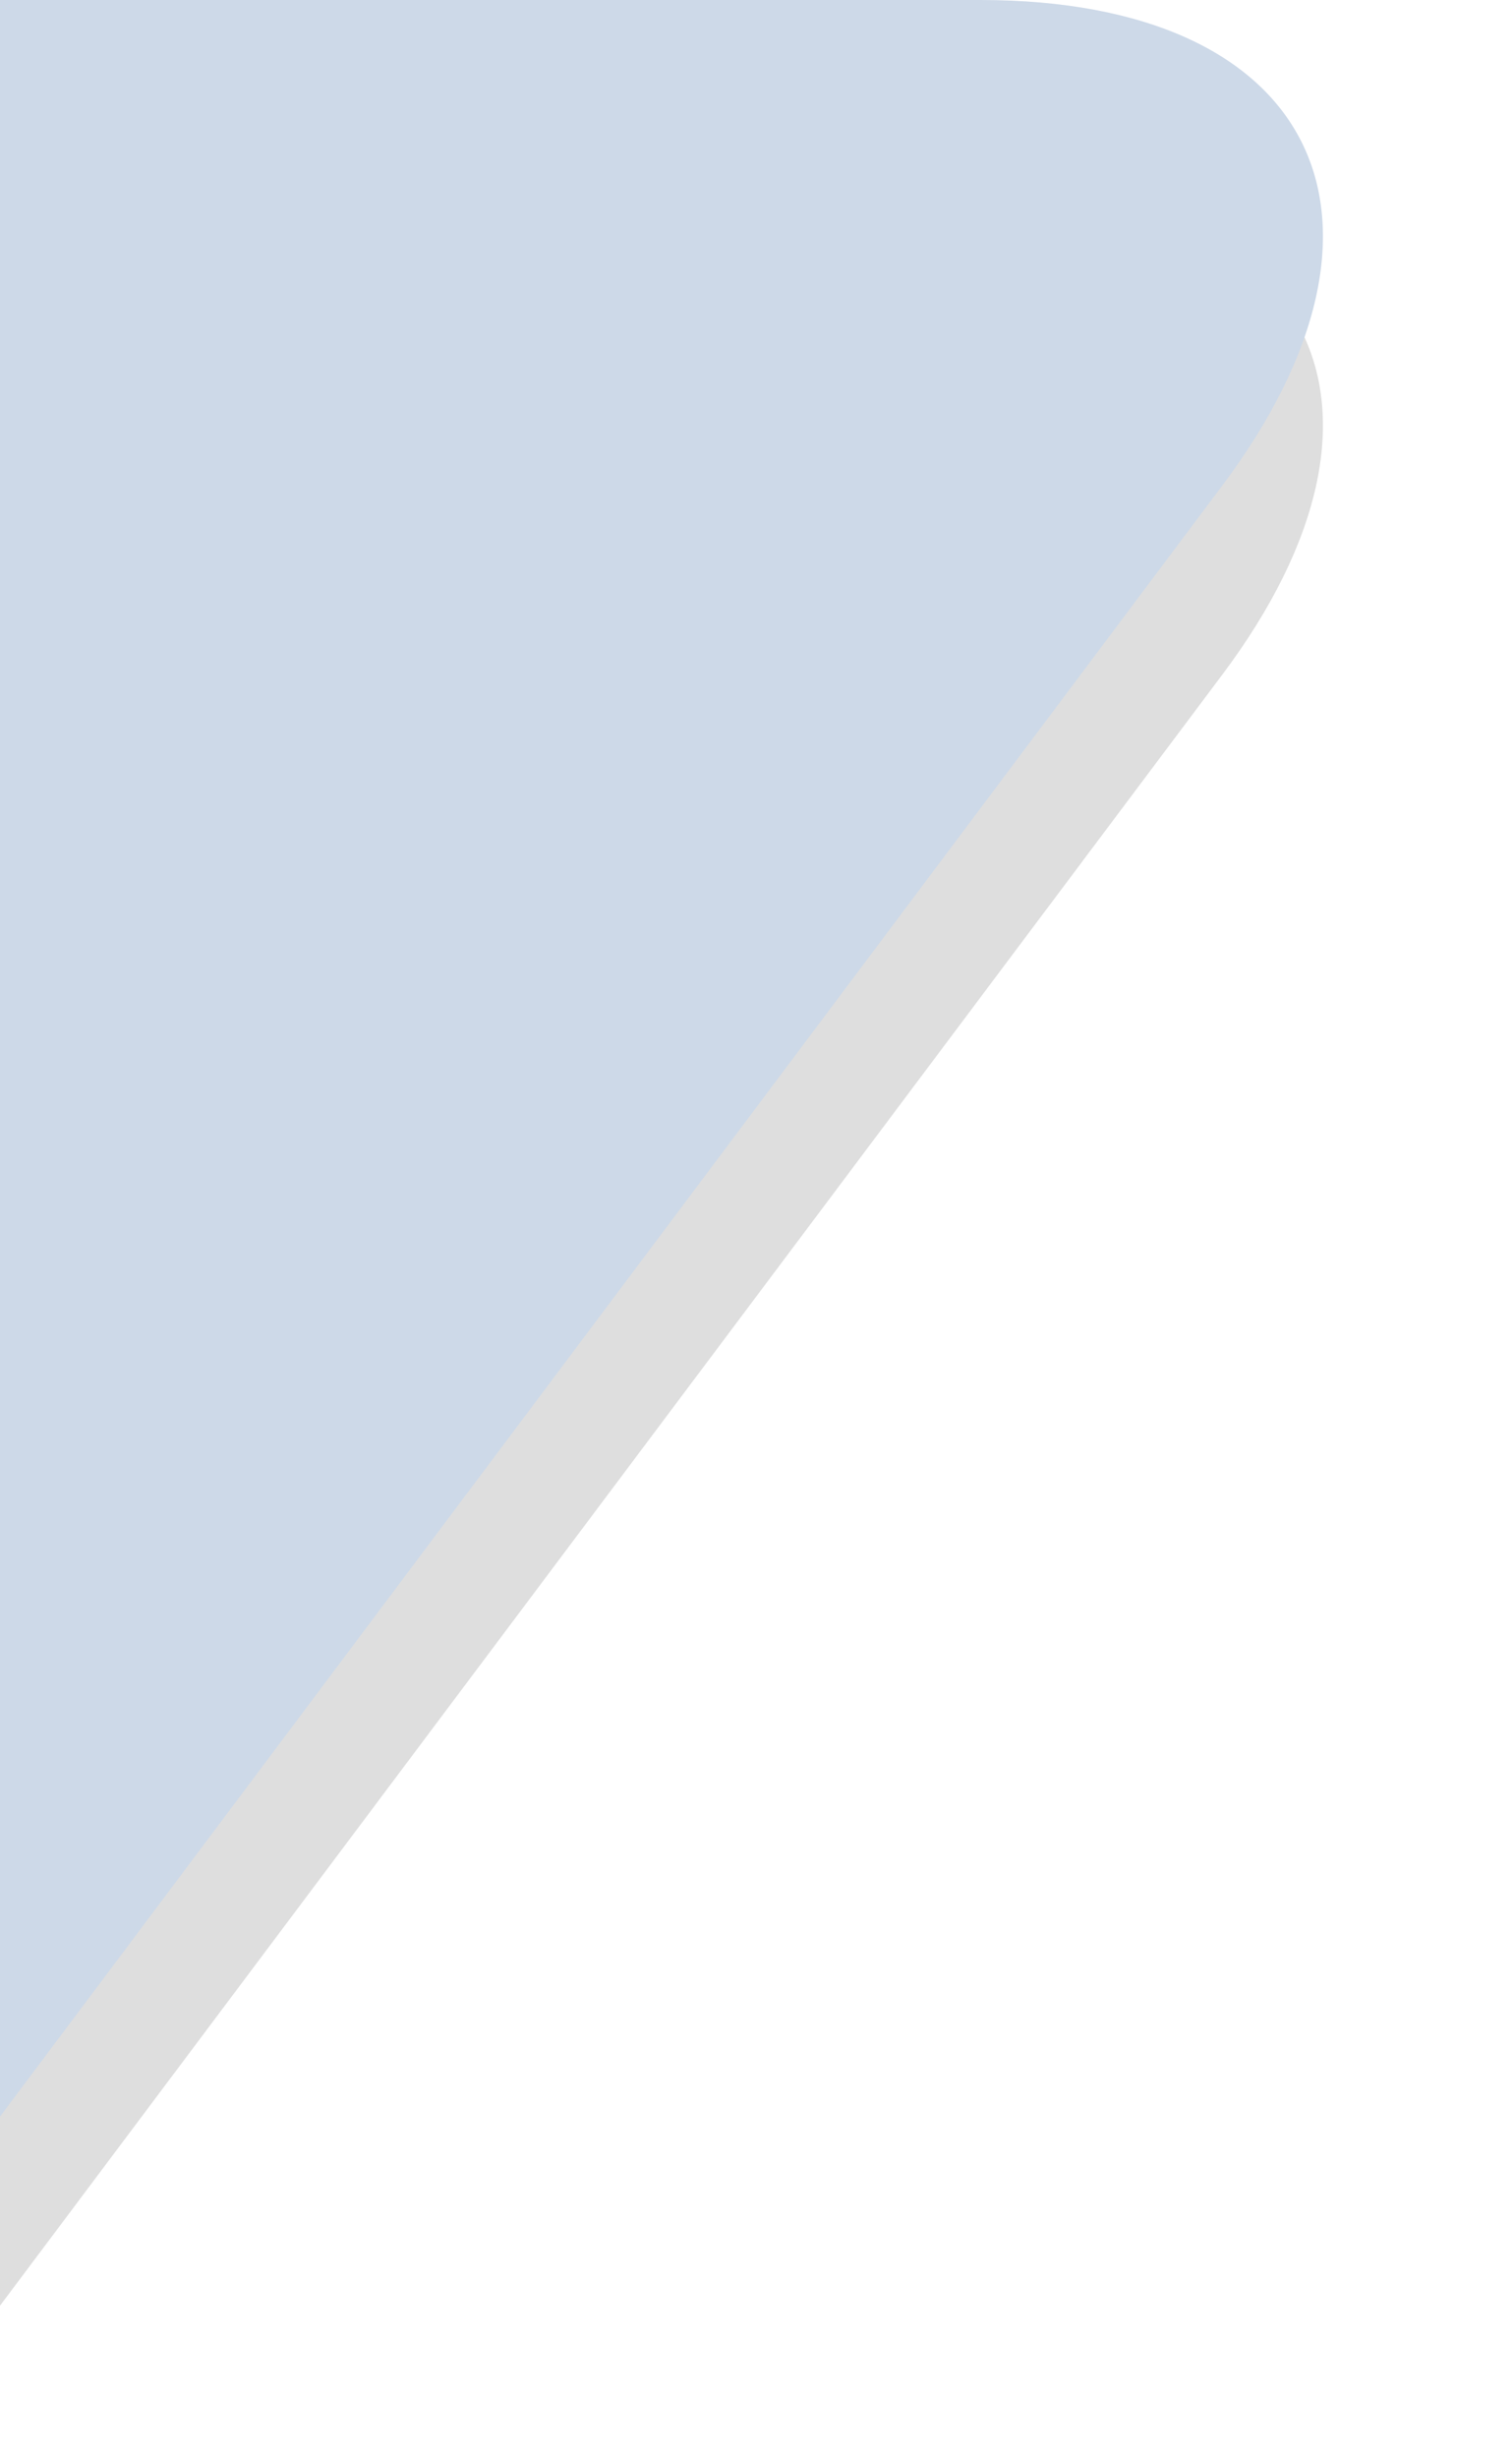 <svg xmlns="http://www.w3.org/2000/svg" viewBox="0 0 8 13" width="8" height="13">
  <path opacity=".13" d="M5.188 1H0v11.193l6.467-8.625C7.526 2.156 6.958 1 5.188 1z"></path>
  <path fill="#cdd9e8"
    d="M5.188 0H0v11.193l6.467-8.625C7.526 1.156 6.958 0 5.188 0z"></path>
</svg>
